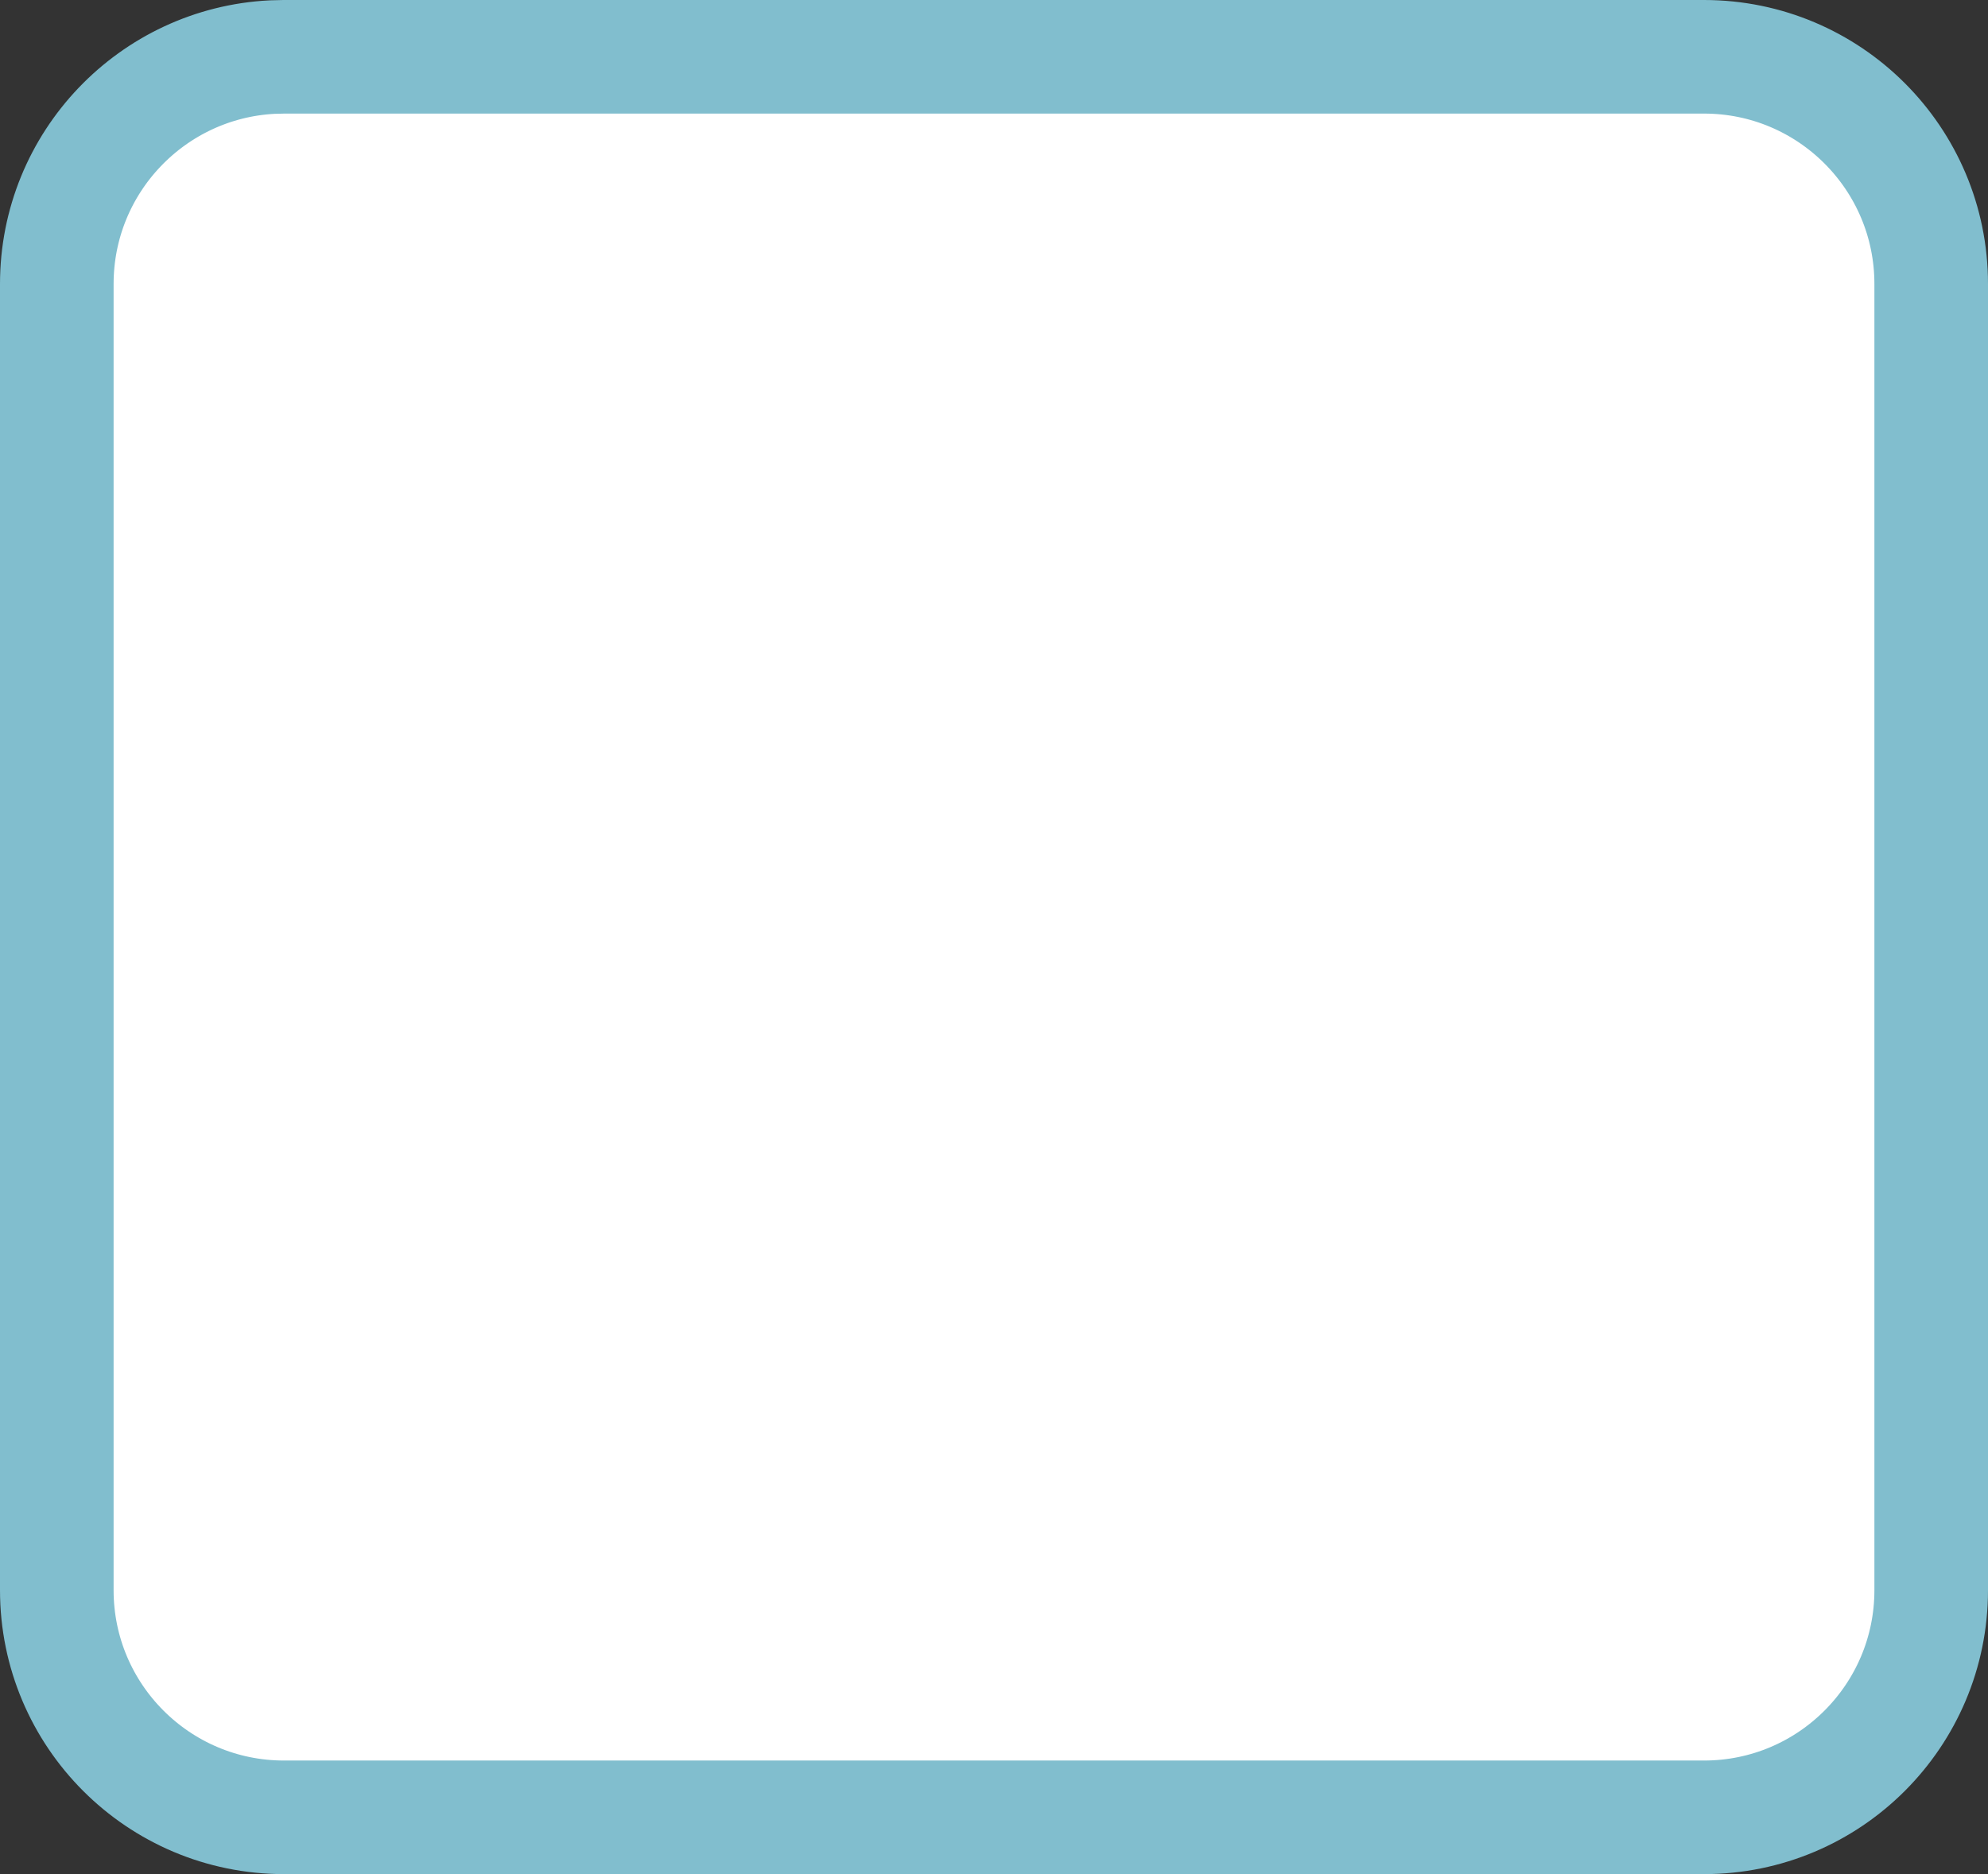 <svg width="35" height="33" viewBox="0 0 35 33" fill="none" xmlns="http://www.w3.org/2000/svg">
<rect x="0" y="0" width="35" height="33" fill="#333333" stroke="none"/>
<path id="Rectangle 11" d="M5 1H30C32.209 1 34 2.791 34 5V28C34 30.209 32.209 32 30 32H5C2.791 32 1 30.209 1 28V5C1 2.86 2.681 1.112 4.794 1.005L5 1Z" fill="white" stroke="#81BECE" stroke-width="2"/>
</svg>
